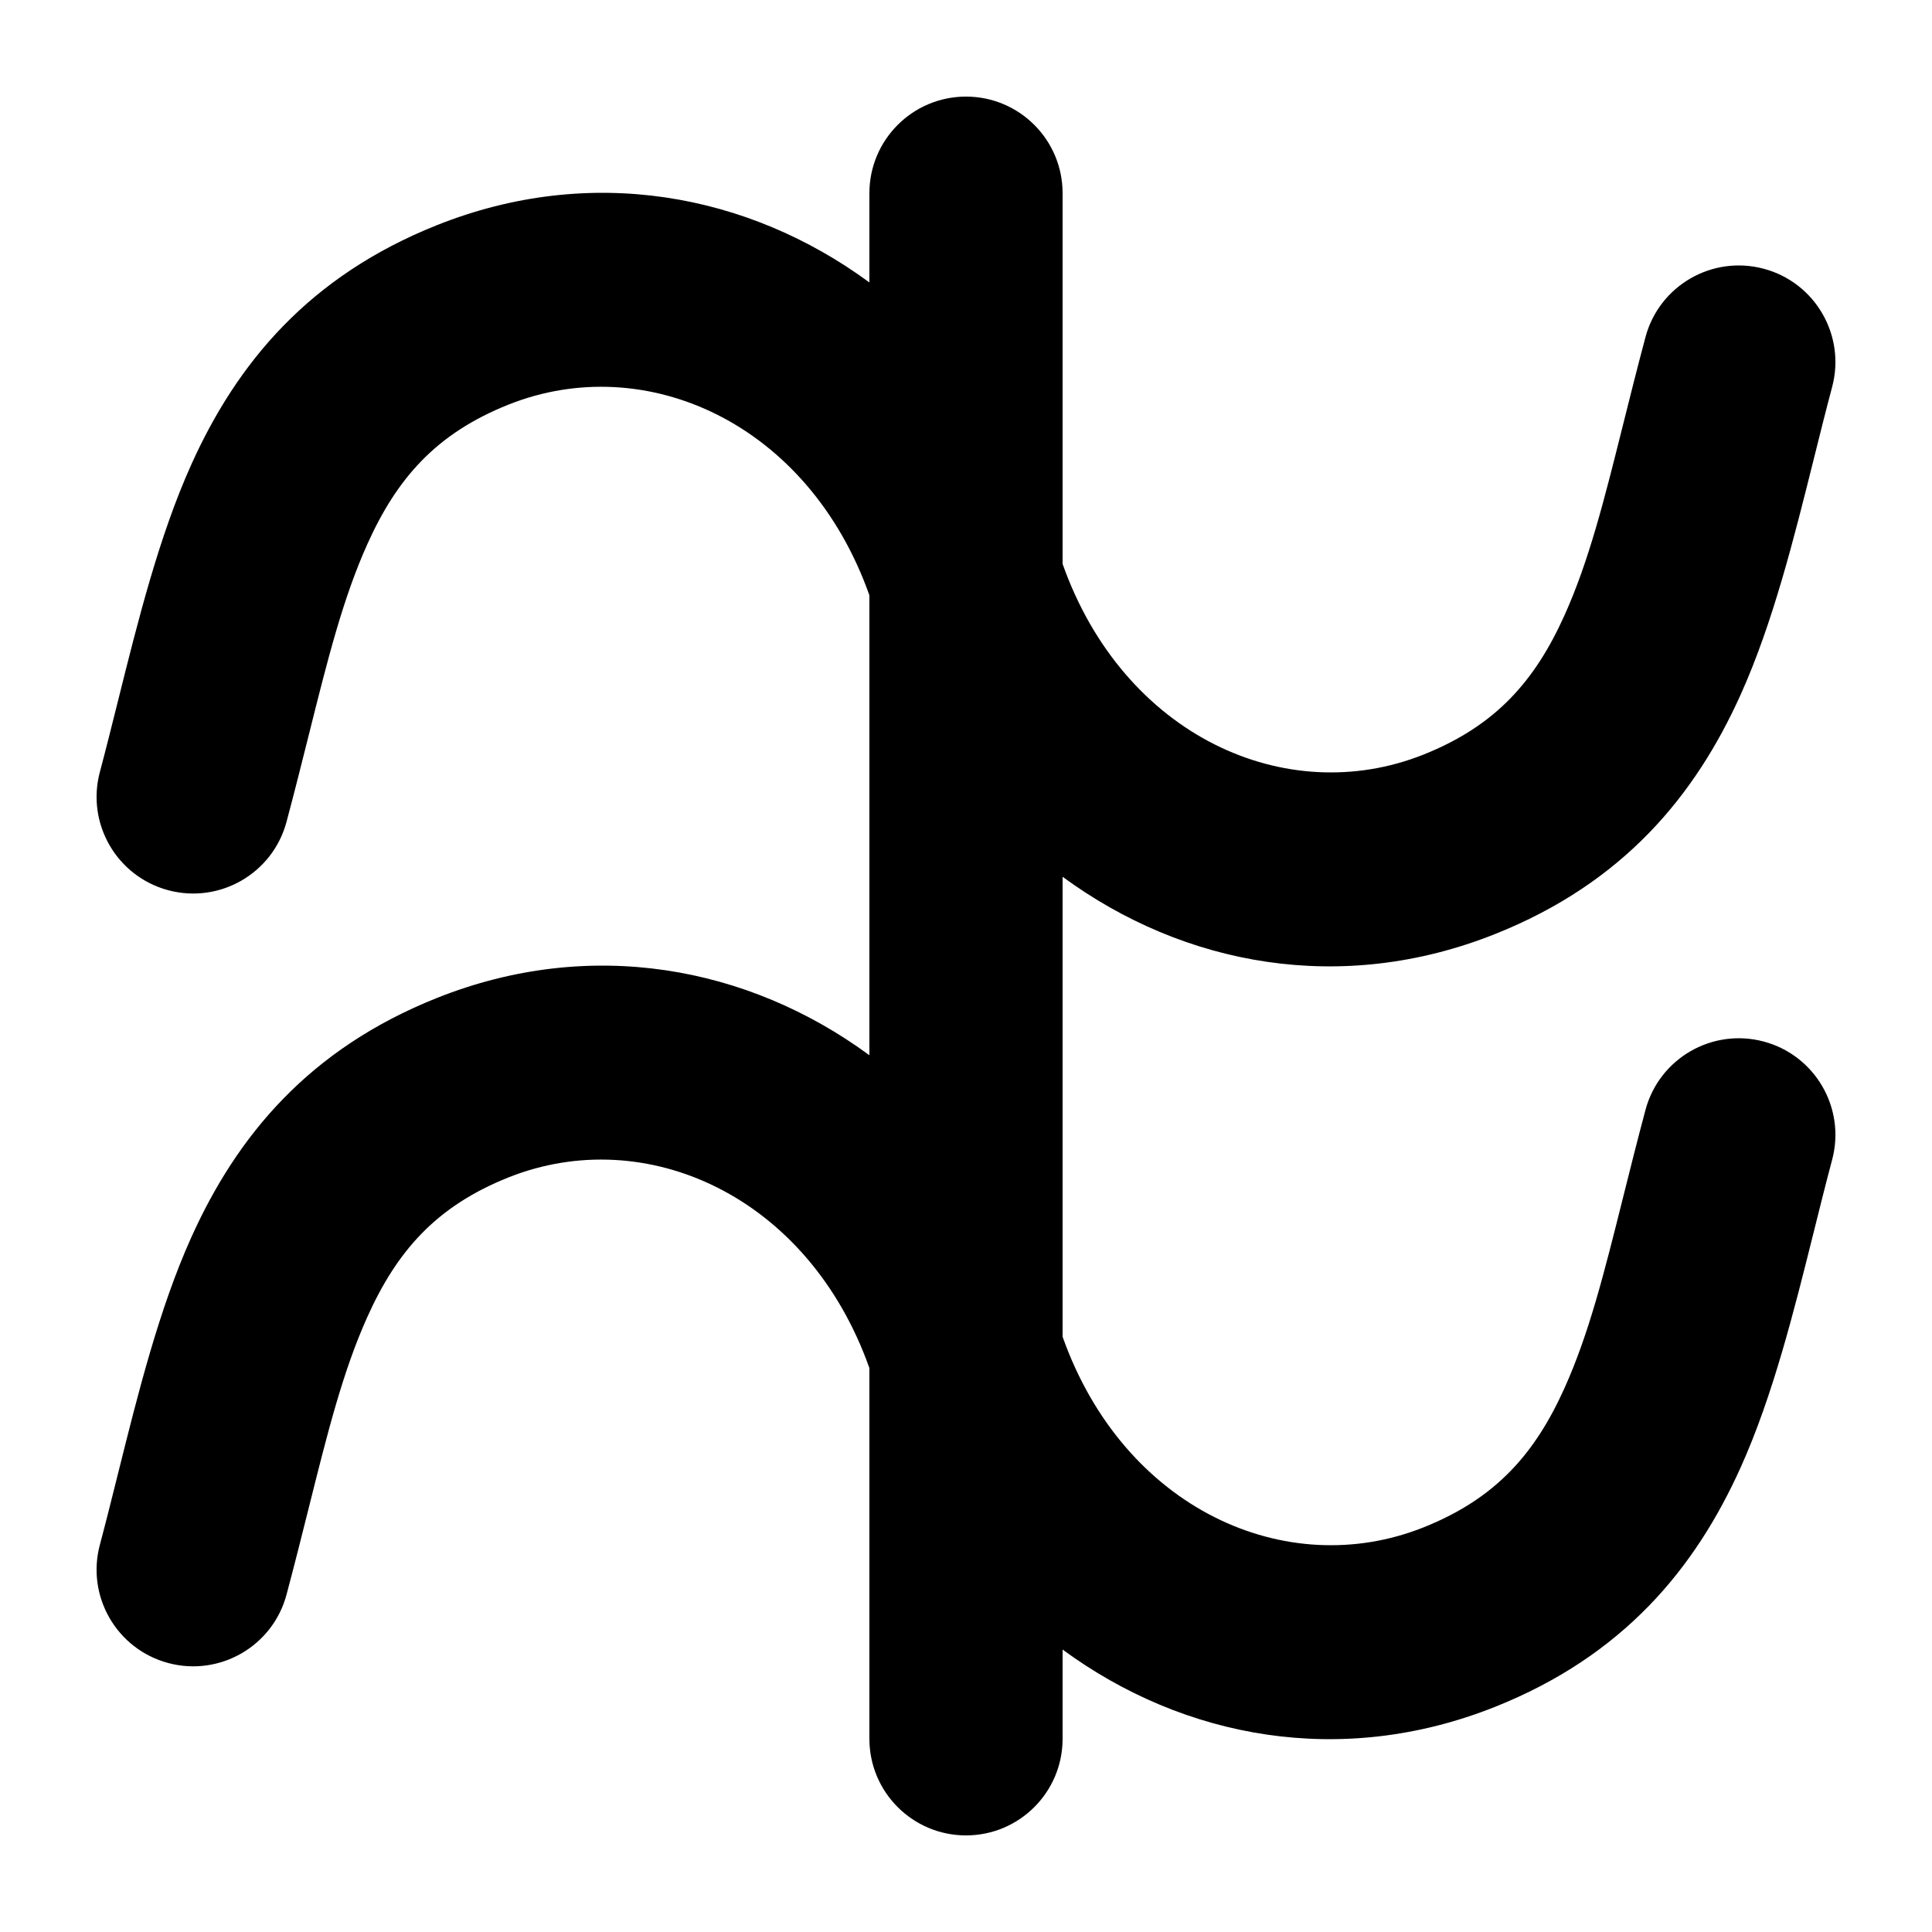 <svg width="1000" height="1000" viewBox="0 0 1000 1000" fill="none" xmlns="http://www.w3.org/2000/svg">
<g id="F197F&#9;JASIMA">
<rect width="1000" height="1000" fill="white"/>
<path id="Union" d="M499.999 50C527.614 50 549.999 72.386 549.999 100V291.893C581.608 381.097 665.851 418.846 736.778 390.581C774.514 375.544 794.654 352.102 809.84 318.346C822.453 290.309 830.297 258.956 840.028 220.06C843.559 205.943 847.339 190.834 851.686 174.529C858.799 147.846 886.196 131.983 912.878 139.096C939.561 146.209 955.425 173.606 948.311 200.288C945.132 212.214 942.046 224.592 938.909 237.174C928.551 278.714 917.643 322.46 901.037 359.372C877.398 411.92 840.183 457.022 773.797 483.477C694.399 515.117 612.82 499.977 549.999 453.812V691.893C581.608 781.097 665.851 818.846 736.778 790.581C774.514 775.544 794.654 752.102 809.84 718.346C822.453 690.309 830.297 658.956 840.028 620.06C843.559 605.943 847.339 590.834 851.686 574.529C858.799 547.846 886.196 531.983 912.878 539.096C939.561 546.209 955.425 573.606 948.311 600.288C945.132 612.214 942.046 624.592 938.909 637.174C928.551 678.714 917.643 722.46 901.037 759.372C877.398 811.92 840.183 857.022 773.797 883.477C694.399 915.117 612.82 899.977 549.999 853.812V900C549.999 927.614 527.614 950 499.999 950C472.385 950 449.999 927.614 449.999 900V708.115C418.393 618.905 334.147 581.153 263.218 609.419C225.466 624.463 205.33 647.89 190.151 681.608C177.535 709.633 169.69 740.984 159.953 779.898L159.952 779.901C156.426 793.994 152.651 809.078 148.311 825.356C141.198 852.039 113.802 867.903 87.119 860.789C60.437 853.676 44.573 826.28 51.686 799.597C54.86 787.691 57.942 775.334 61.073 762.777L61.076 762.766C71.439 721.217 82.349 677.471 98.965 640.559C122.611 588.031 159.83 542.972 226.199 516.523C305.599 484.882 387.178 500.024 449.999 546.19V308.115C418.393 218.905 334.147 181.153 263.218 209.419C225.466 224.463 205.33 247.89 190.151 281.608C177.535 309.633 169.69 340.984 159.953 379.898L159.952 379.901C156.426 393.994 152.651 409.079 148.311 425.356C141.198 452.039 113.802 467.903 87.119 460.789C60.437 453.676 44.573 426.28 51.686 399.597C54.86 387.691 57.942 375.335 61.073 362.778L61.076 362.766C71.439 321.217 82.349 277.471 98.965 240.559C122.611 188.031 159.83 142.972 226.199 116.523C305.599 84.882 387.178 100.024 449.999 146.19V100C449.999 72.386 472.385 50 499.999 50Z" fill="black"/>
</g>
</svg>
